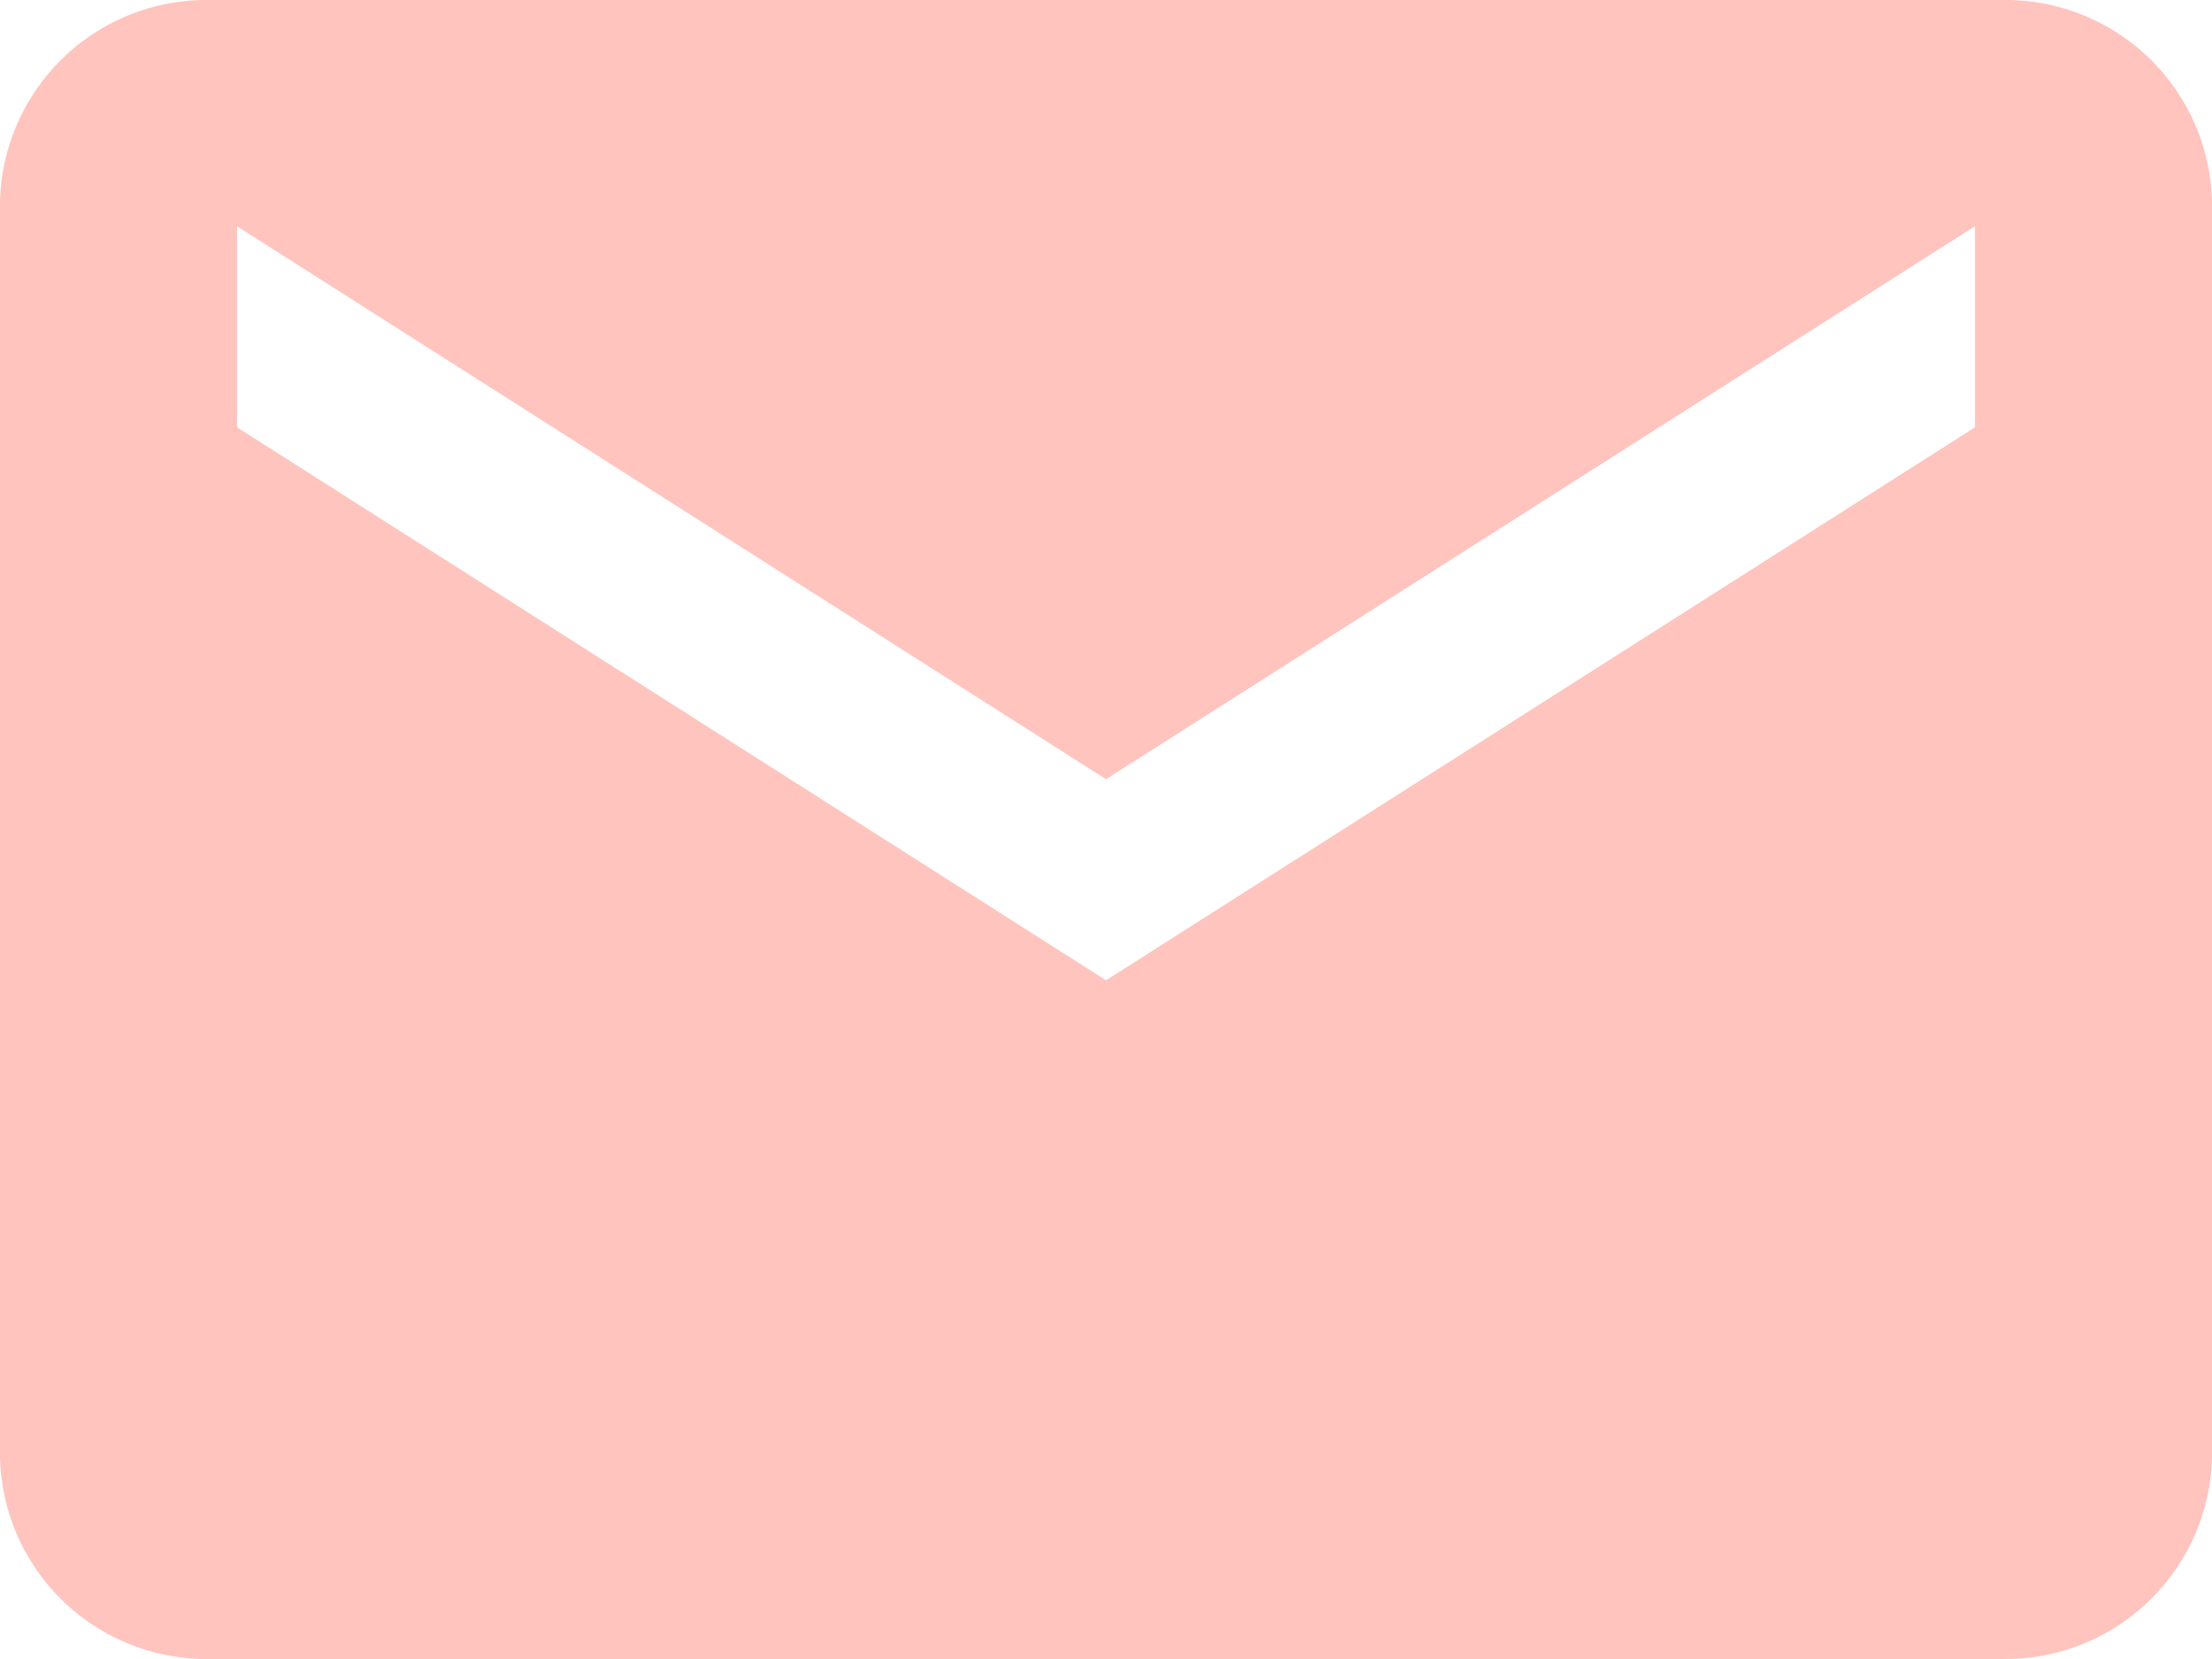 <svg xmlns="http://www.w3.org/2000/svg" width="40" height="30" viewBox="0 0 40 30">
  <path id="Icon_ionic-md-mail" data-name="Icon ionic-md-mail" d="M38.44,5.625H6.06A3.737,3.737,0,0,0,2.25,9.261V31.989a3.737,3.737,0,0,0,3.81,3.636H38.44a3.737,3.737,0,0,0,3.81-3.636V9.261A3.737,3.737,0,0,0,38.44,5.625Zm-.476,7.727-15.714,10-15.714-10V9.716l15.714,10,15.714-10Z" transform="translate(-2.25 -5.625)" fill="#ffc4be"/>
</svg>
